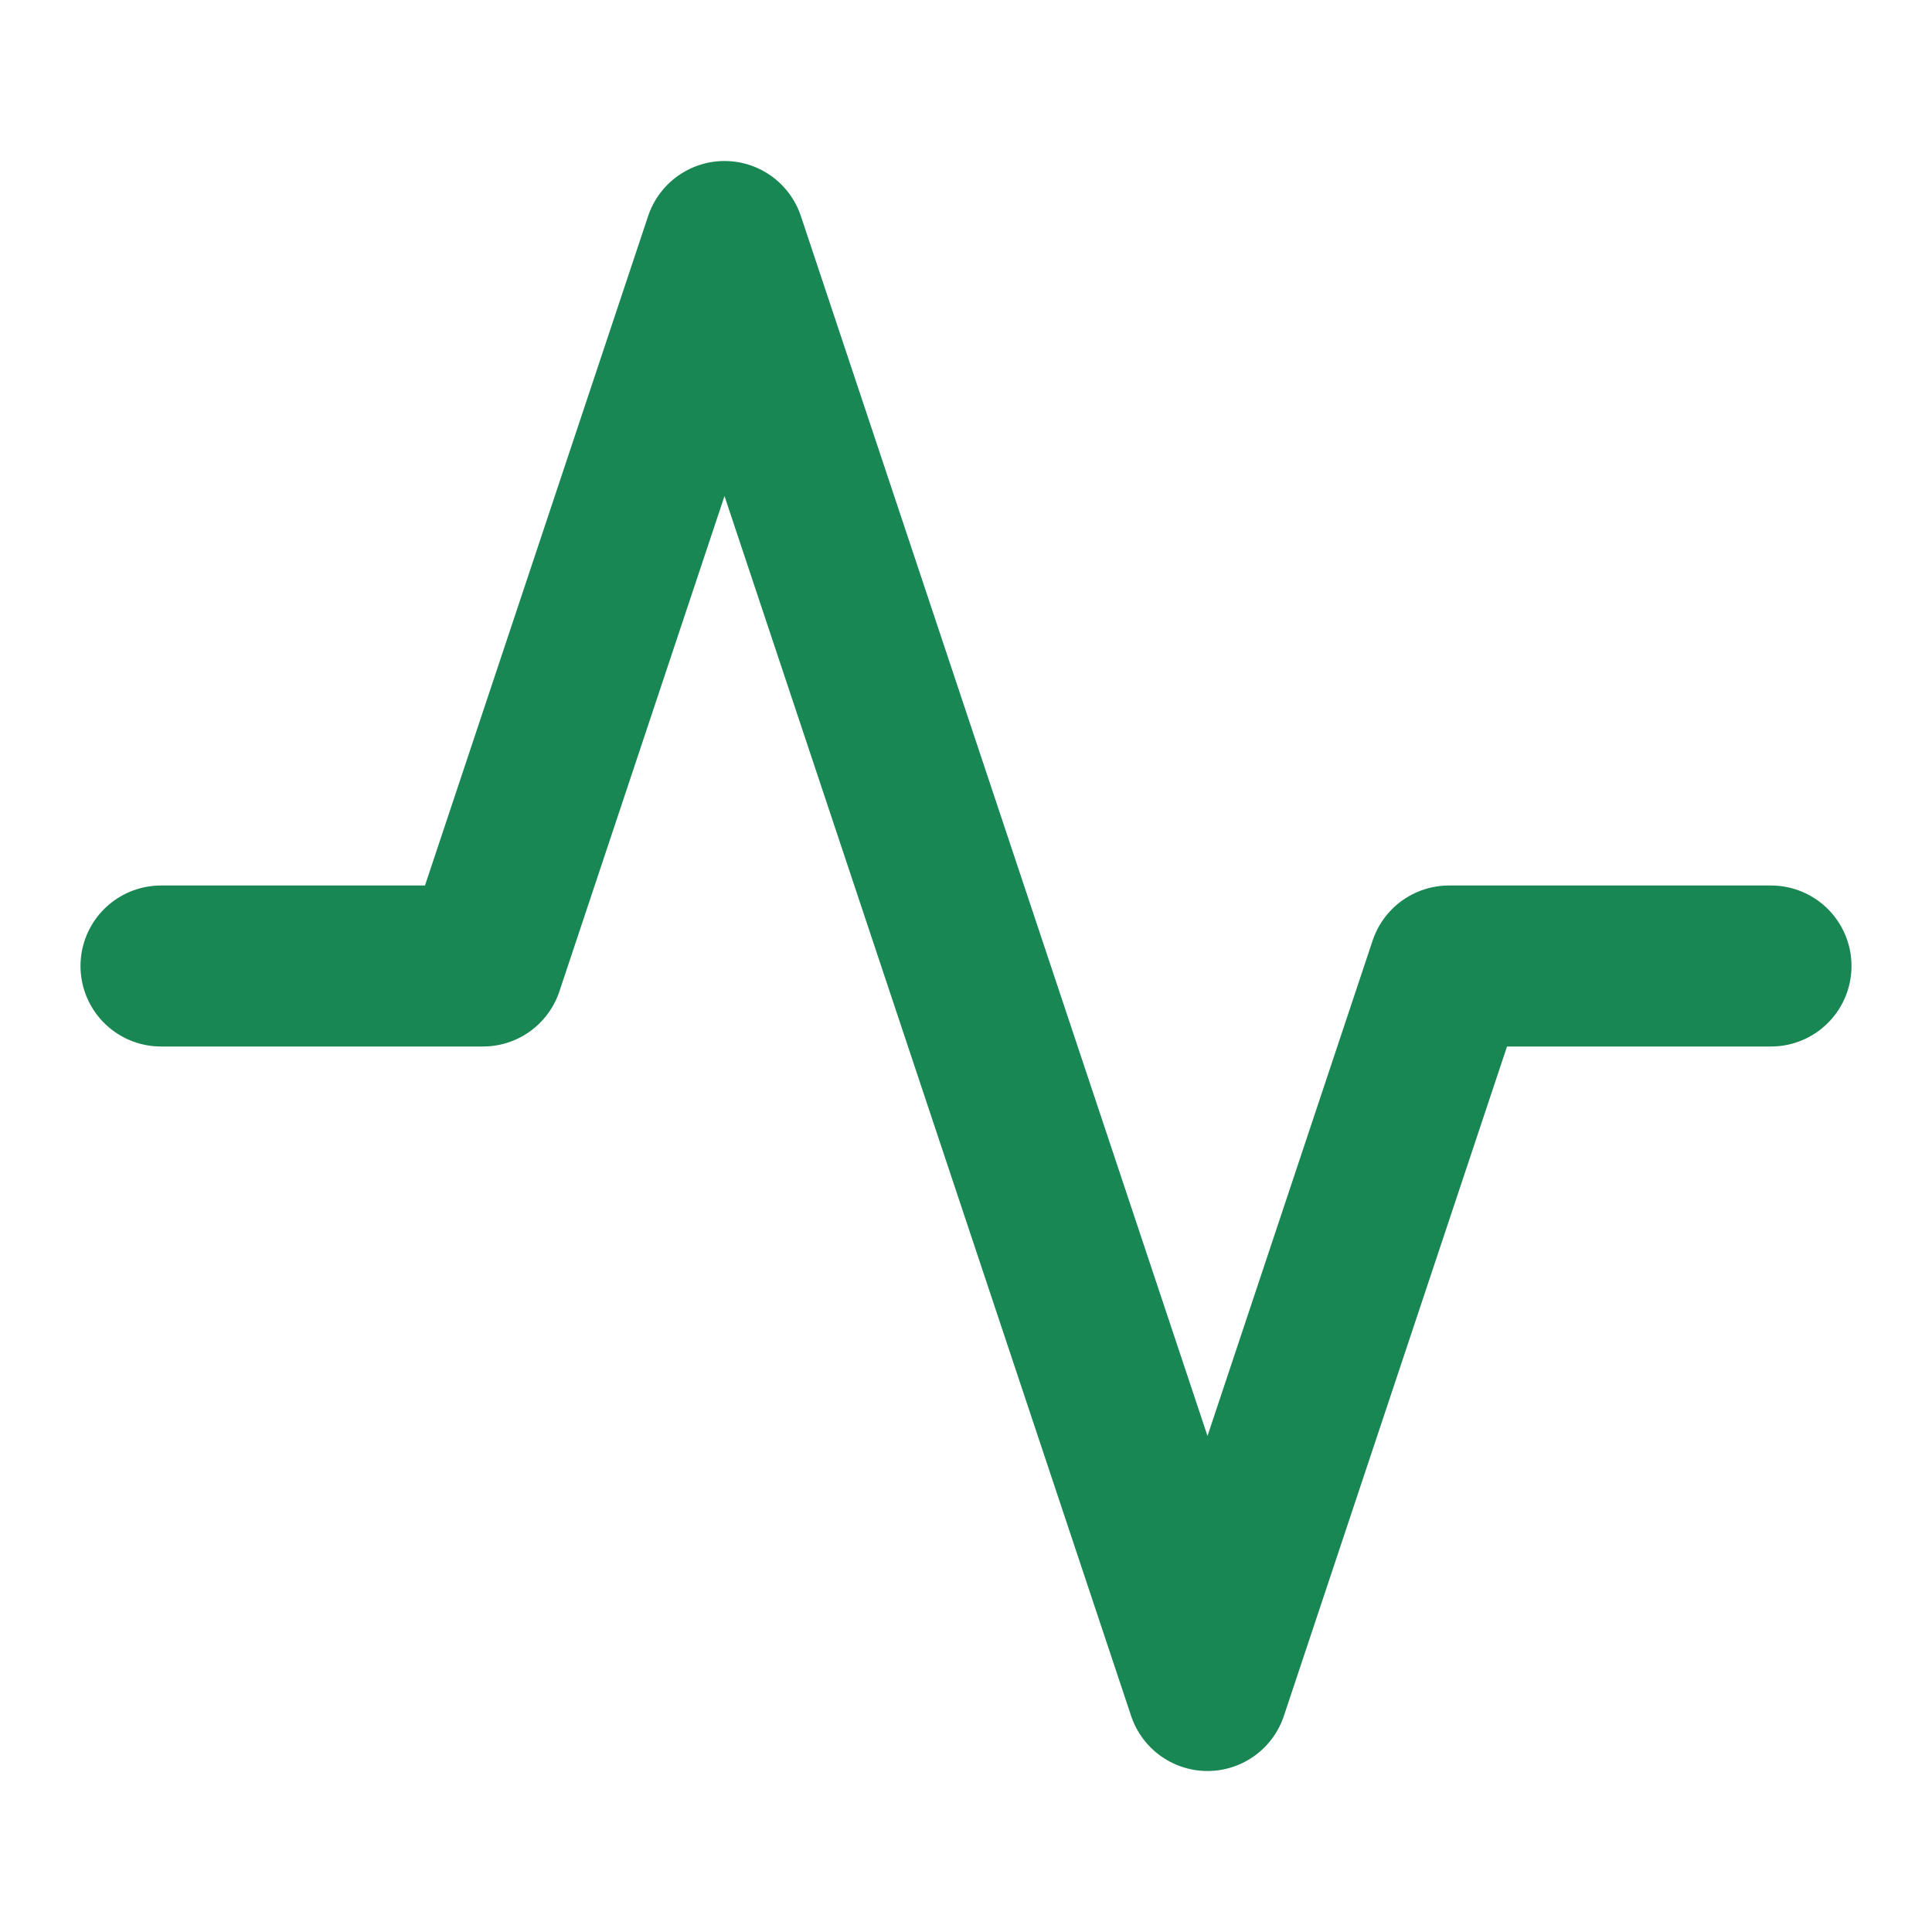 <svg width="24" height="24" viewBox="0 0 24 24" fill="none" xmlns="http://www.w3.org/2000/svg">
<g clip-path="url(#clip0_470_29369)">
<path d="M22 12H18L15 21L9 3L6 12H2" stroke="#198754" stroke-width="2" stroke-linecap="round" stroke-linejoin="round"/>
</g>
<defs>
<clipPath id="clip0_470_29369">
<rect width="24" height="24" fill="white"/>
</clipPath>
</defs>
</svg>
